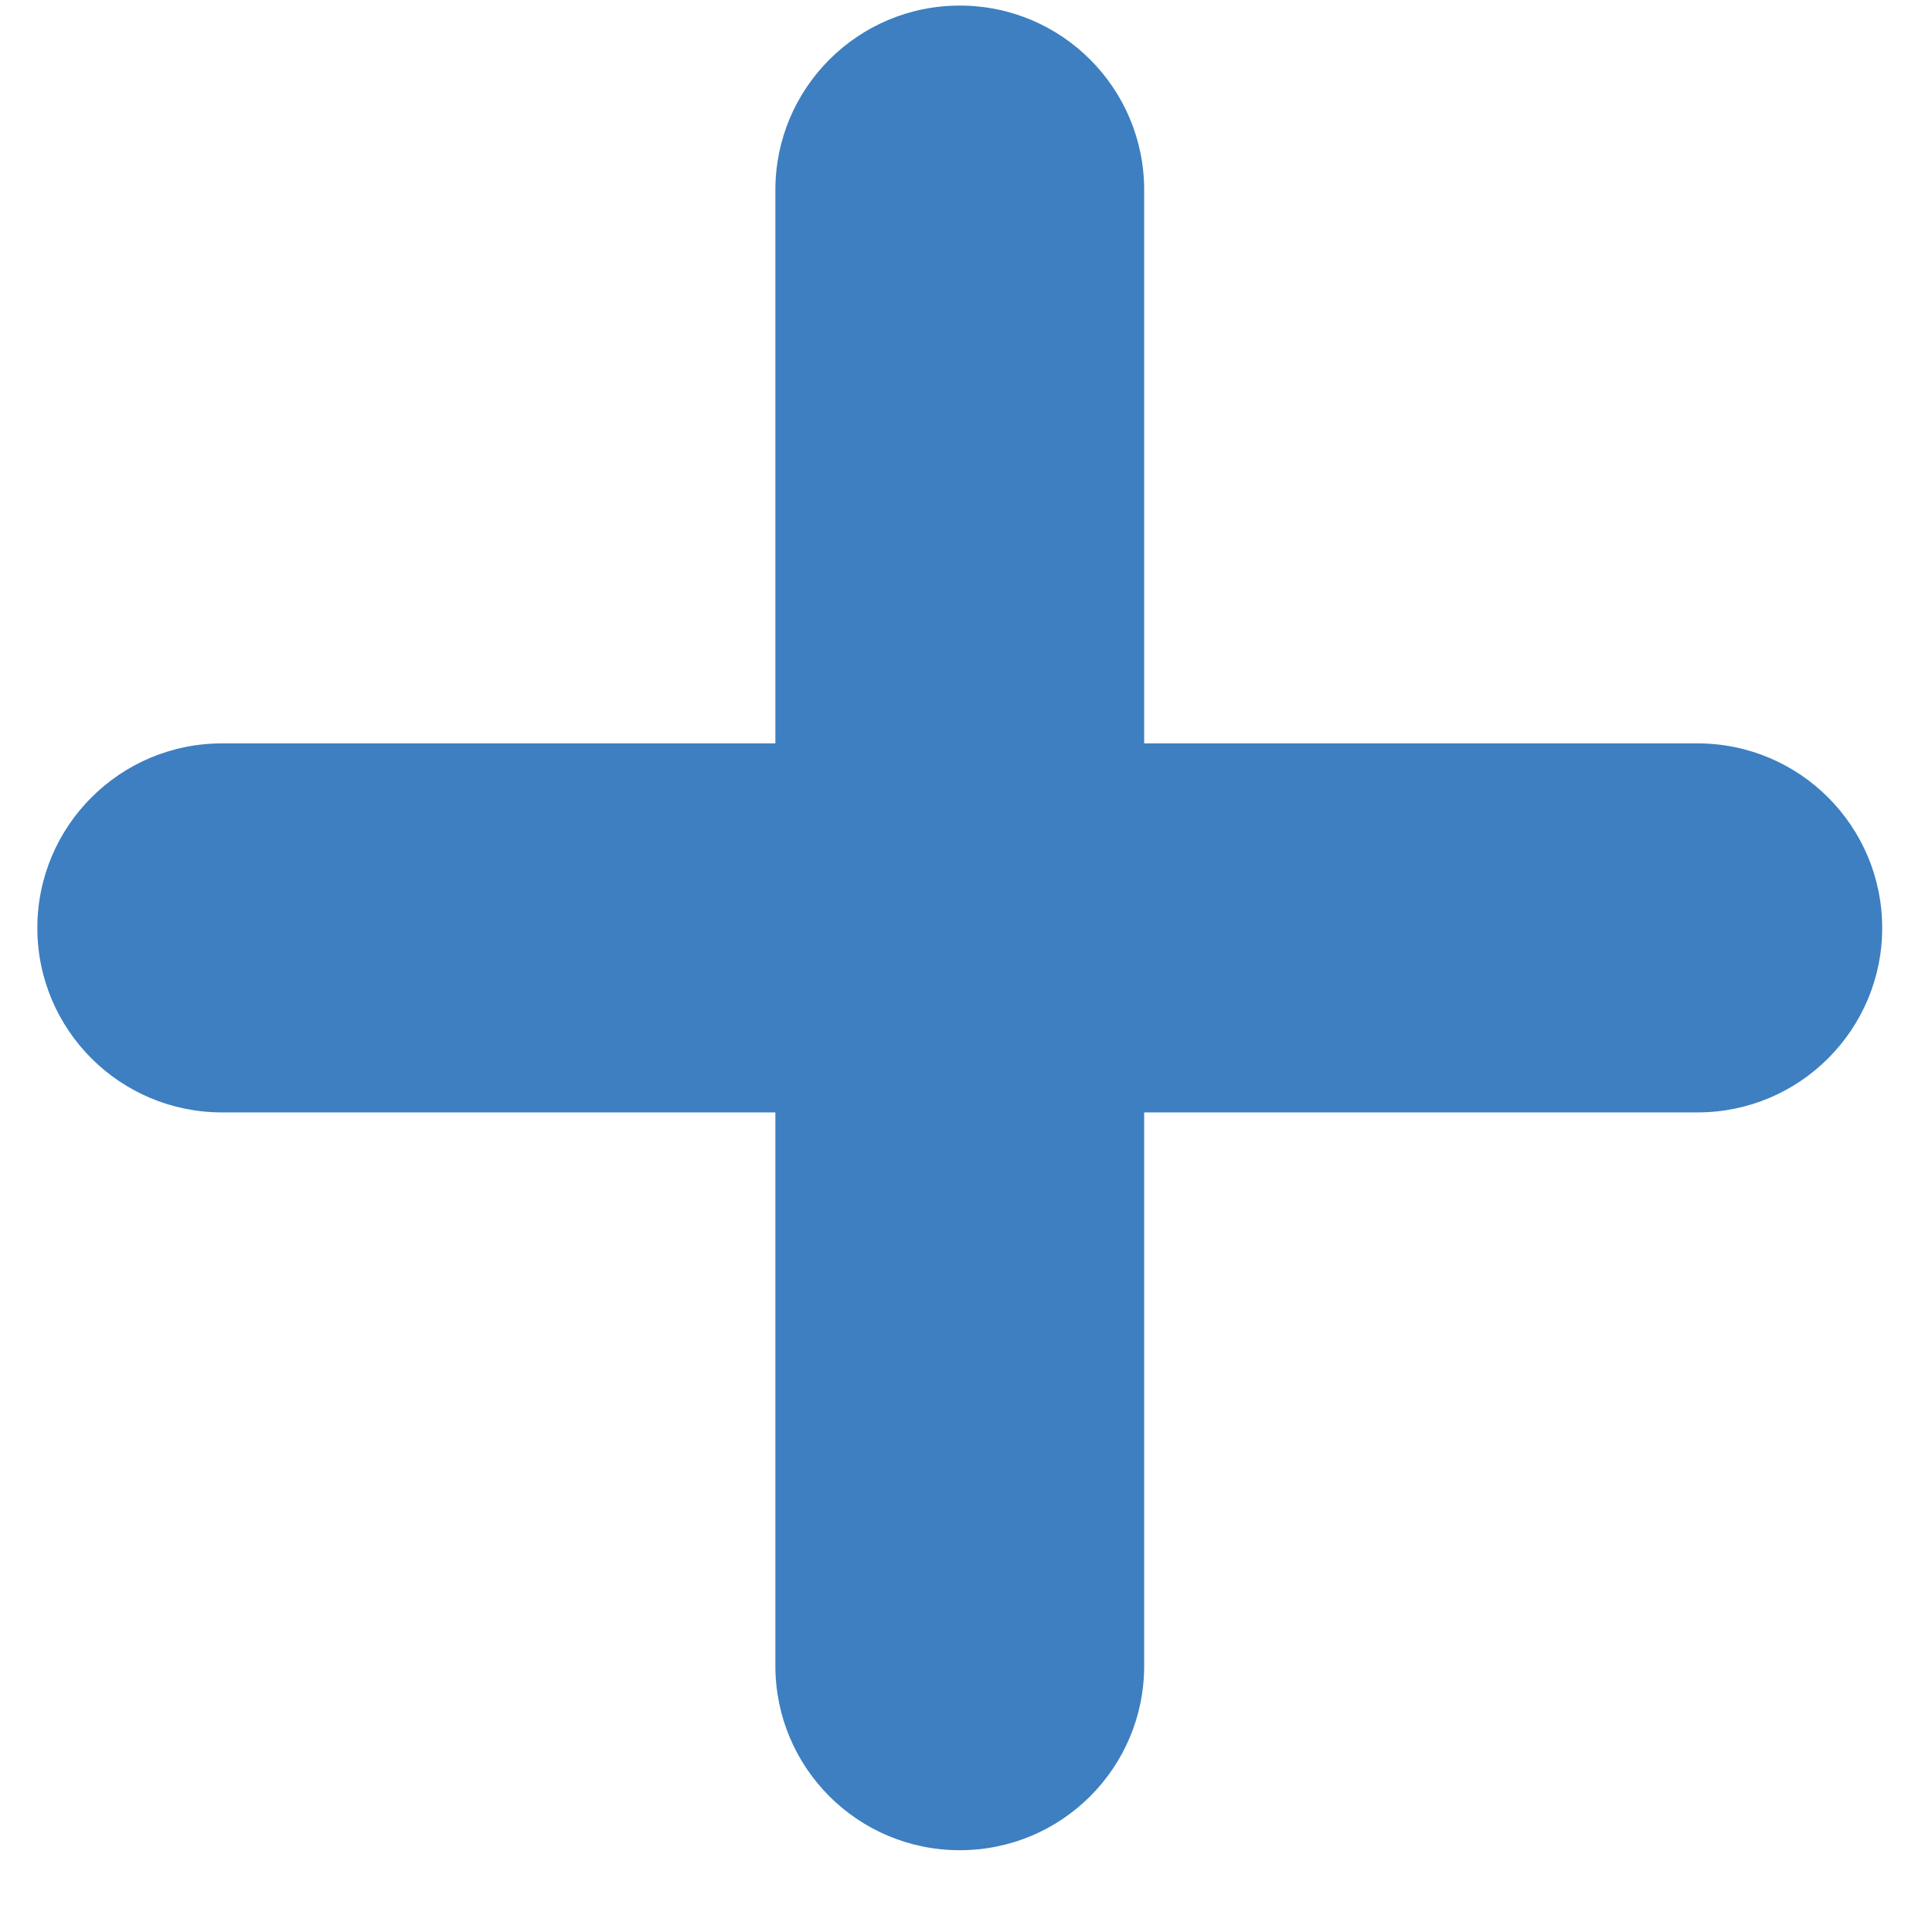 <svg width="9" height="9" viewBox="0 0 9 9" fill="none" xmlns="http://www.w3.org/2000/svg">
<path d="M7.908 3.463H5.33V0.885C5.33 0.411 4.946 0.026 4.471 0.026C3.996 0.026 3.612 0.411 3.612 0.885V3.463H1.034C0.559 3.463 0.174 3.848 0.174 4.323C0.174 4.797 0.559 5.182 1.034 5.182H3.612V7.76C3.612 8.235 3.996 8.619 4.471 8.619C4.946 8.619 5.33 8.235 5.33 7.76V5.182H7.908C8.383 5.182 8.768 4.797 8.768 4.323C8.768 3.848 8.383 3.463 7.908 3.463Z" fill="#3D7FC1"/>
</svg>
